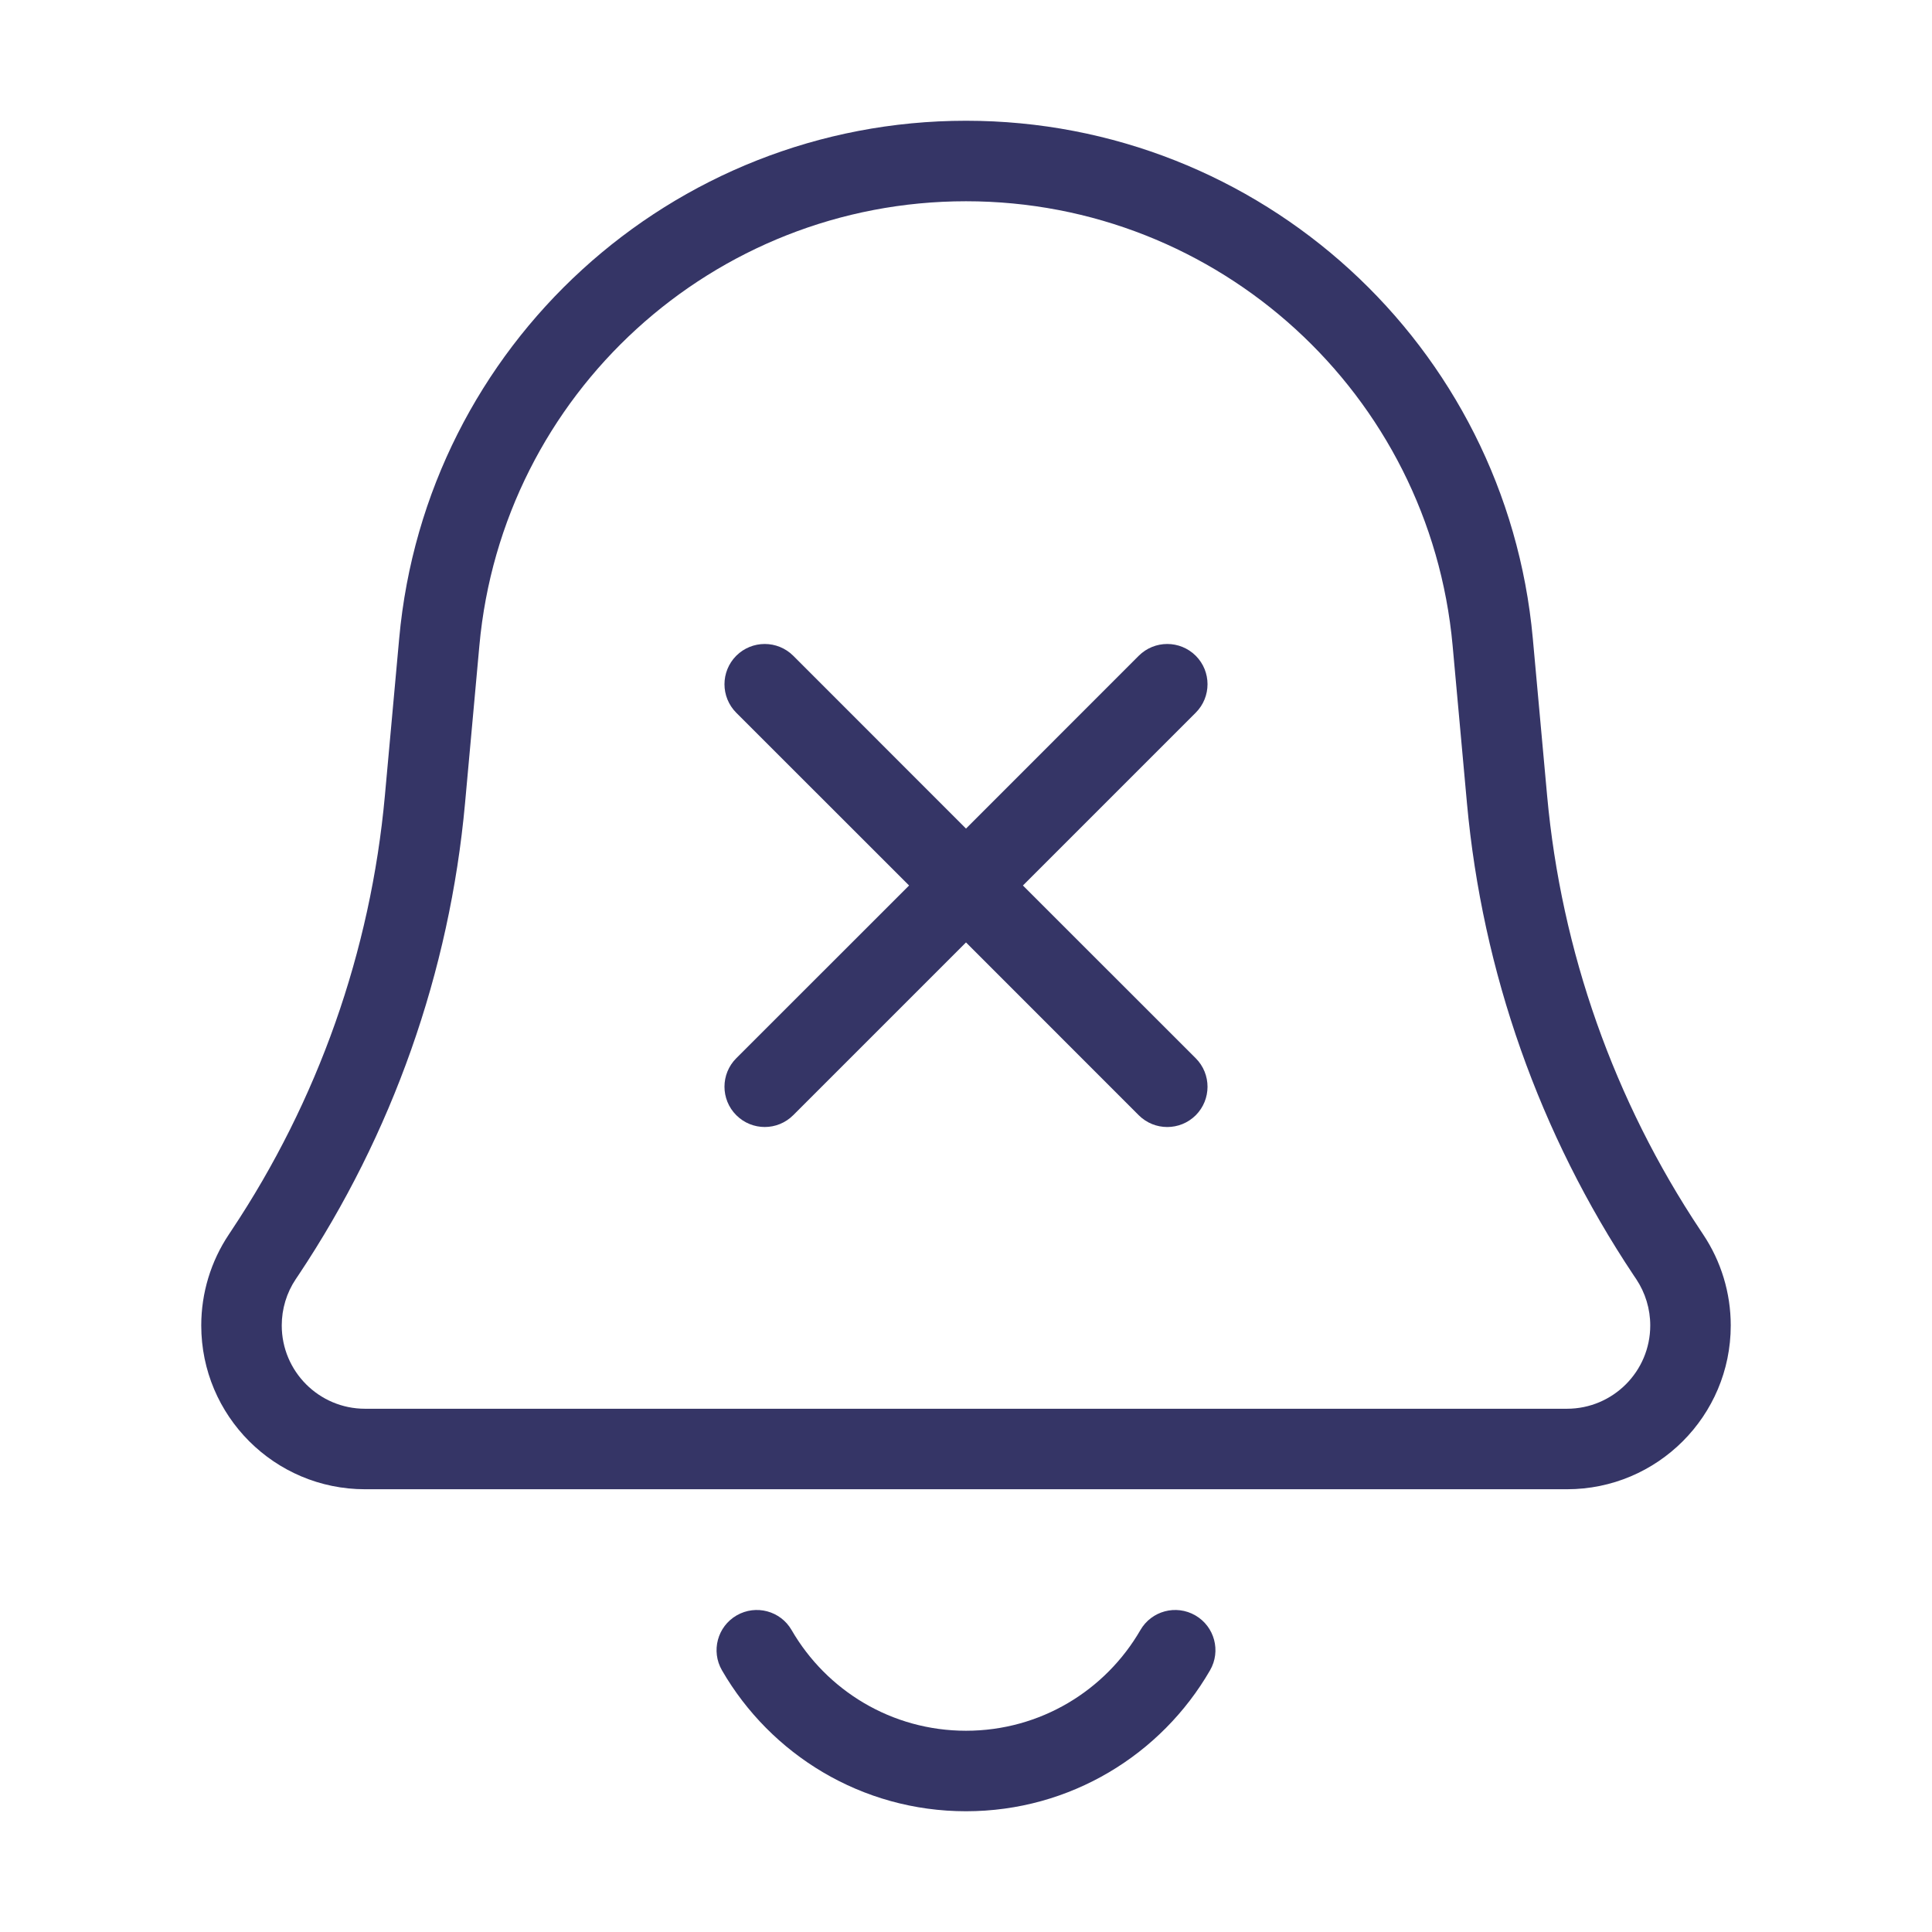 <svg width="24" height="24" viewBox="0 0 24 24" fill="none" xmlns="http://www.w3.org/2000/svg">
<path d="M14.854 13.854C14.658 14.049 14.342 14.049 14.146 13.854L12 11.707L9.854 13.853C9.658 14.049 9.342 14.049 9.146 13.853C8.951 13.658 8.951 13.341 9.146 13.146L11.293 11L9.146 8.854C8.951 8.658 8.951 8.342 9.146 8.146C9.342 7.951 9.658 7.951 9.854 8.146L12 10.293L14.146 8.146C14.342 7.951 14.658 7.951 14.854 8.146C15.049 8.341 15.049 8.658 14.854 8.853L12.707 11L14.854 13.146C15.049 13.342 15.049 13.658 14.854 13.854Z" fill="#353566"/>
<path fill-rule="evenodd" clip-rule="evenodd" d="M12 1.5C8.343 1.5 5.29 4.288 4.959 7.93L4.781 9.886C4.605 11.817 3.95 13.673 2.875 15.286L2.842 15.336C2.619 15.67 2.5 16.063 2.5 16.465C2.5 17.589 3.411 18.5 4.535 18.5H19.465C20.589 18.5 21.5 17.589 21.5 16.465C21.5 16.063 21.381 15.67 21.158 15.336L21.125 15.286C20.05 13.673 19.395 11.817 19.219 9.886L19.041 7.93C18.71 4.288 15.657 1.5 12 1.5ZM5.955 8.02C6.239 4.894 8.86 2.5 12 2.5C15.139 2.5 17.761 4.894 18.045 8.02L18.223 9.977C18.414 12.073 19.125 14.089 20.293 15.841L20.326 15.89C20.439 16.06 20.5 16.26 20.5 16.465C20.5 17.036 20.037 17.5 19.465 17.5H4.535C3.963 17.5 3.5 17.036 3.5 16.465C3.5 16.26 3.56 16.06 3.674 15.89L3.707 15.841C4.875 14.089 5.586 12.073 5.777 9.977L5.955 8.02Z" fill="#353566"/>
<path d="M9.834 20.25C9.696 20.01 9.39 19.929 9.151 20.067C8.912 20.205 8.83 20.511 8.969 20.75C9.573 21.795 10.704 22.5 12 22.5C13.296 22.5 14.427 21.795 15.031 20.75C15.17 20.511 15.088 20.205 14.849 20.067C14.61 19.929 14.304 20.01 14.166 20.25C13.733 20.998 12.925 21.5 12 21.5C11.075 21.5 10.267 20.998 9.834 20.25Z" fill="#353566"/>
</svg>
